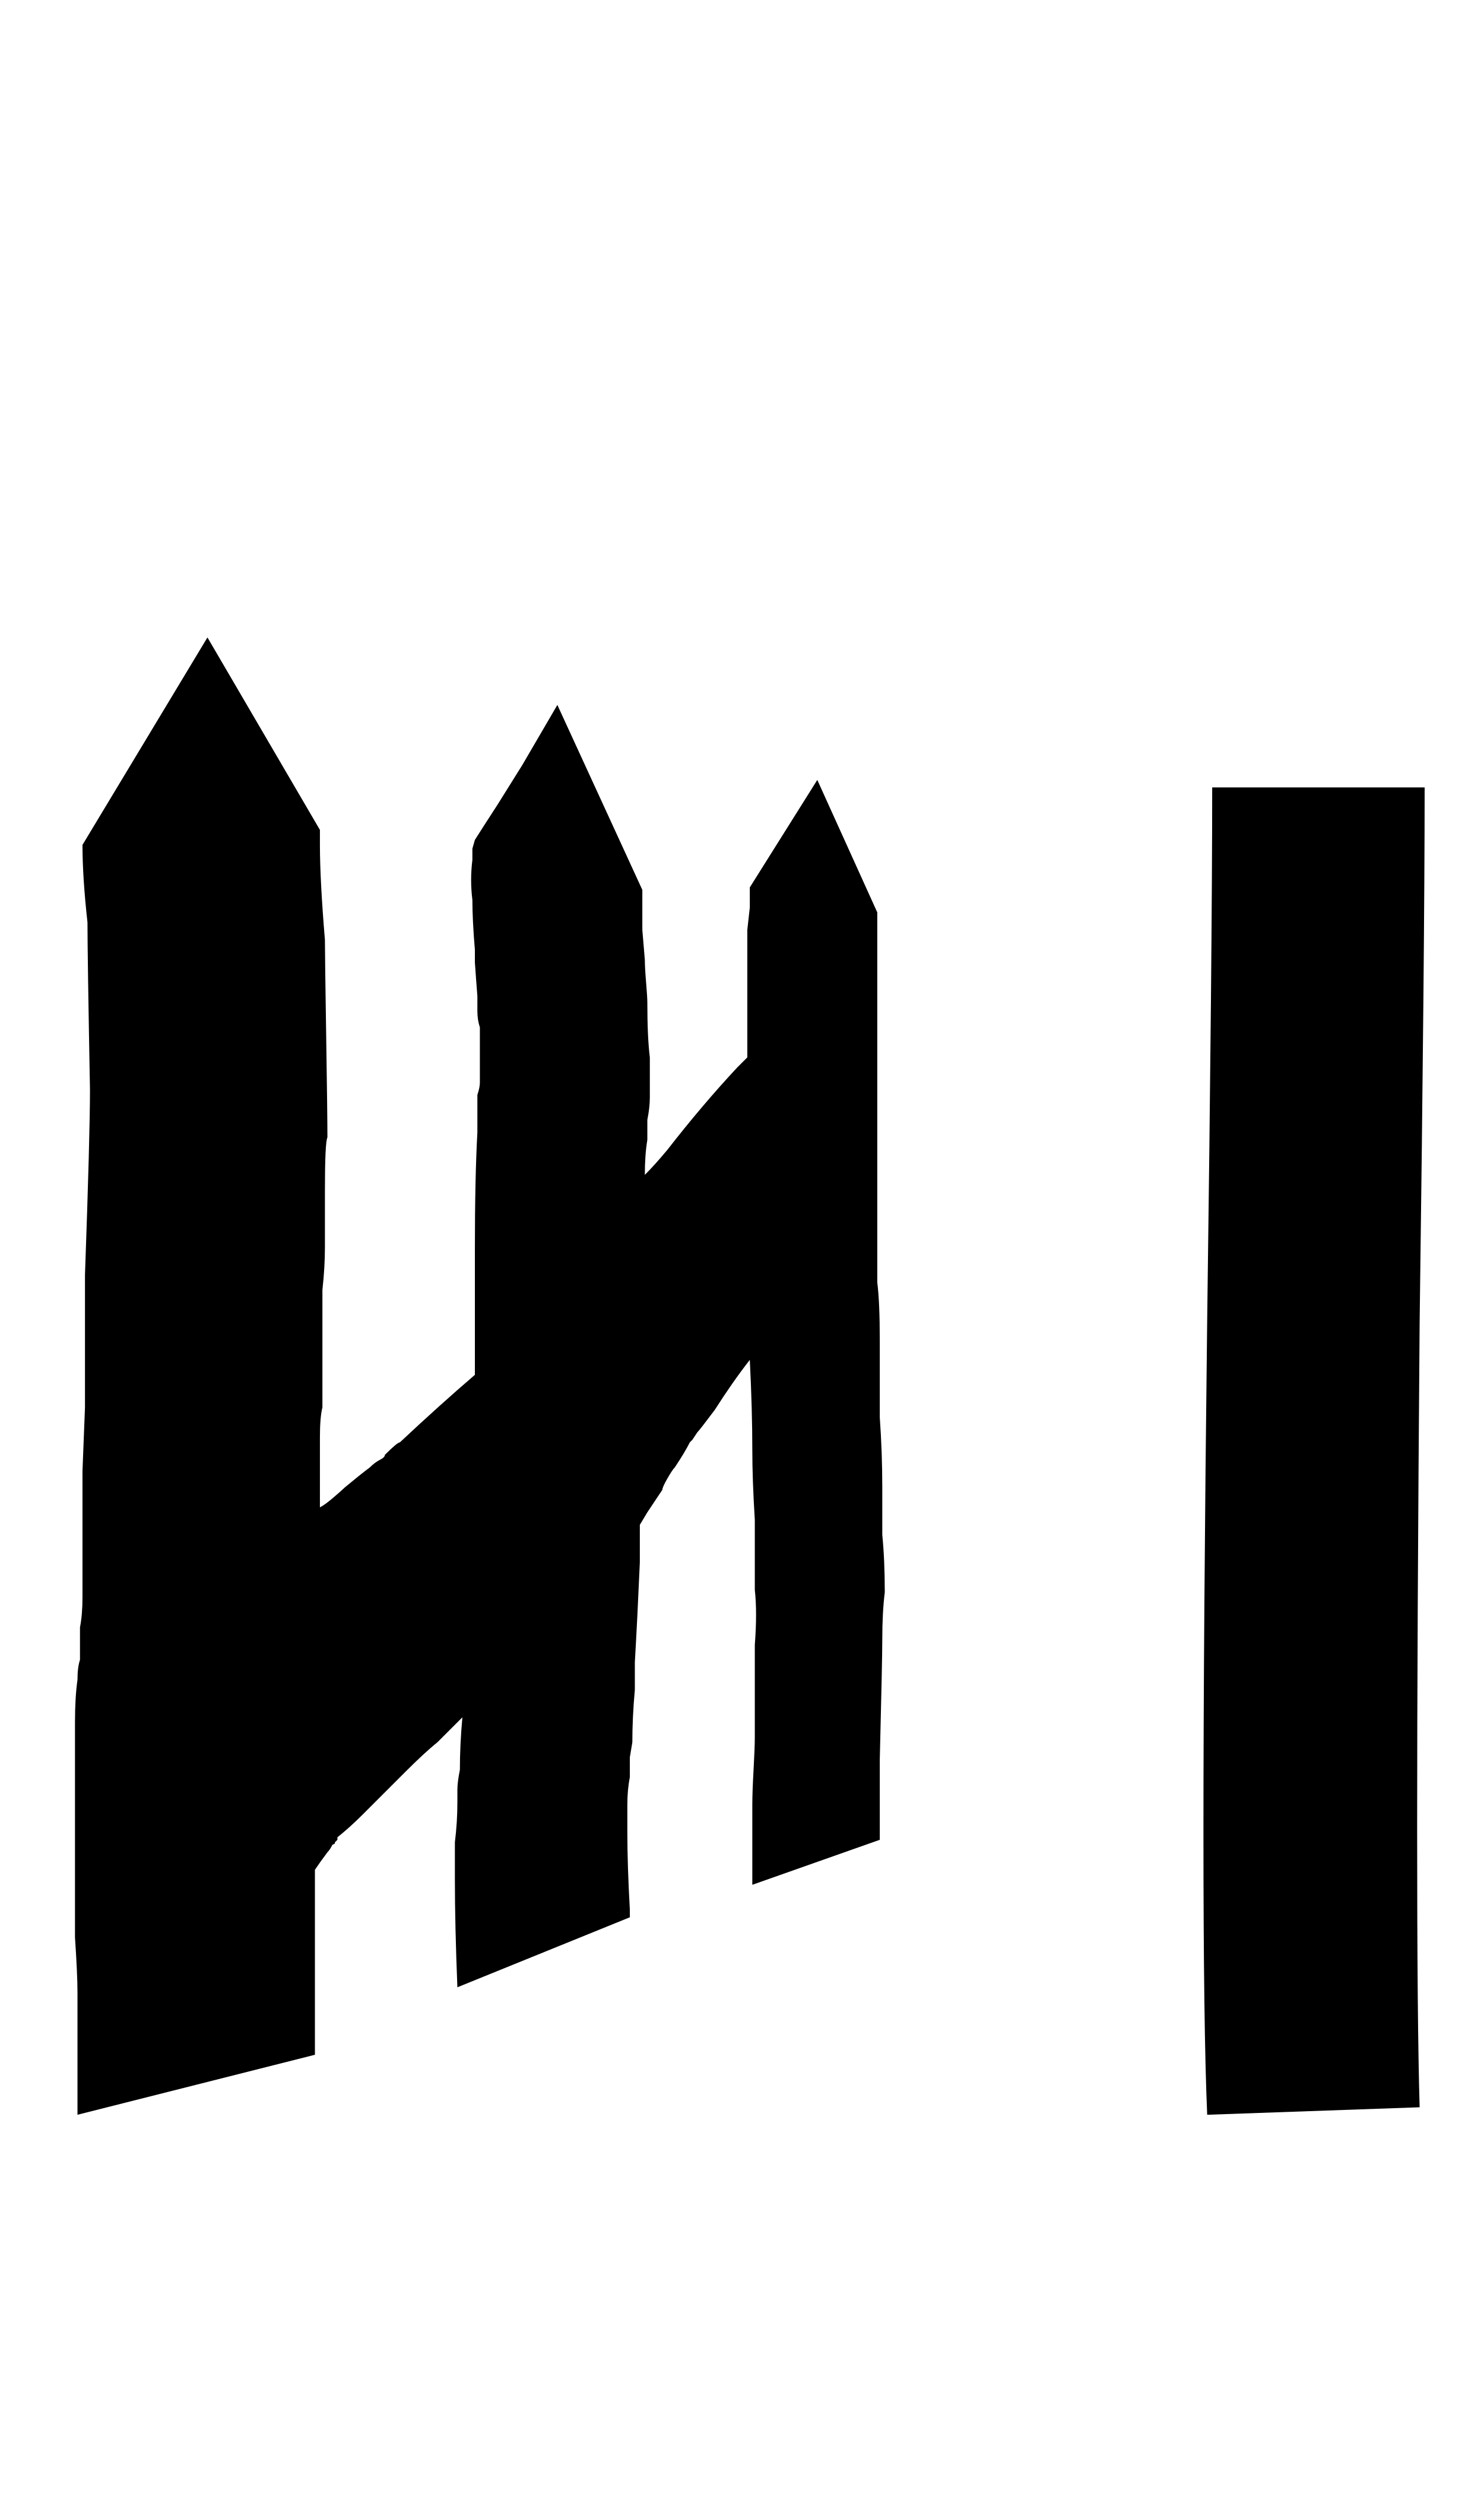 <svg xmlns="http://www.w3.org/2000/svg" width="19" height="32"><path d="m4.032 26.304-3.04.768v-1.568q0-.224-.032-.704v-2.752q0-.32.032-.544 0-.16.032-.256v-.416q.032-.16.032-.384v-1.616l.032-.816V16.32q.064-1.792.064-2.368-.032-1.728-.032-2.144-.064-.576-.064-.992l1.6-2.656 1.44 2.464v.192q0 .448.064 1.216 0 .192.016 1.216t.016 1.312q-.032.064-.032.688v.72q0 .256-.032.544v1.504q-.032.128-.032.384v.896q.064-.032.176-.128t.144-.128q.192-.16.32-.256.064-.064.128-.096t.064-.064q.16-.16.192-.16.512-.48.96-.864V16q0-.928.032-1.504v-.48q.032-.096.032-.16v-.704q-.032-.096-.032-.208v-.192l-.016-.208-.016-.224v-.16q-.032-.384-.032-.64-.032-.256 0-.512v-.144l.032-.112.112-.176.176-.272.32-.512.448-.768 1.088 2.368v.512l.032.384q0 .096.016.288t.016.256q0 .448.032.704v.512q0 .128-.032.288v.256q-.032.192-.032.448.128-.128.288-.32.448-.576.896-1.056l.128-.128v-1.632l.032-.288v-.256l.864-1.376.768 1.696v4.736q.032.256.032.736v.992q.032.448.032.896v.608q.032.32.032.736-.032.256-.032.608 0 .256-.032 1.536v1.024l-1.632.576v-1.024q0-.16.016-.448t.016-.416v-1.184q.032-.416 0-.704v-.896q-.032-.512-.032-.896 0-.512-.032-1.152-.224.288-.448.64-.192.256-.224.288l-.064.096-.032.032q-.064.128-.192.32-.032.032-.096.144t-.064.144l-.192.288-.096.16V20q-.032.736-.064 1.28v.352q-.032.352-.032.672l-.032.192v.256q-.032.16-.032.352v.352q0 .416.032.992v.096l-2.208.896q-.032-.8-.032-1.376v-.48q.032-.256.032-.512v-.16q0-.096.032-.256 0-.32.032-.672l-.32.32q-.16.128-.416.384l-.544.544q-.16.16-.32.288v.032l-.032.032v.016l-.032.016q-.032.064-.064.096-.096.128-.16.224v2.368zm11.424.768 2.72-.096q-.064-2.112 0-10.048.064-4.8.064-6.848h-2.72q0 2.048-.064 6.816-.096 8 0 10.176z"/></svg>